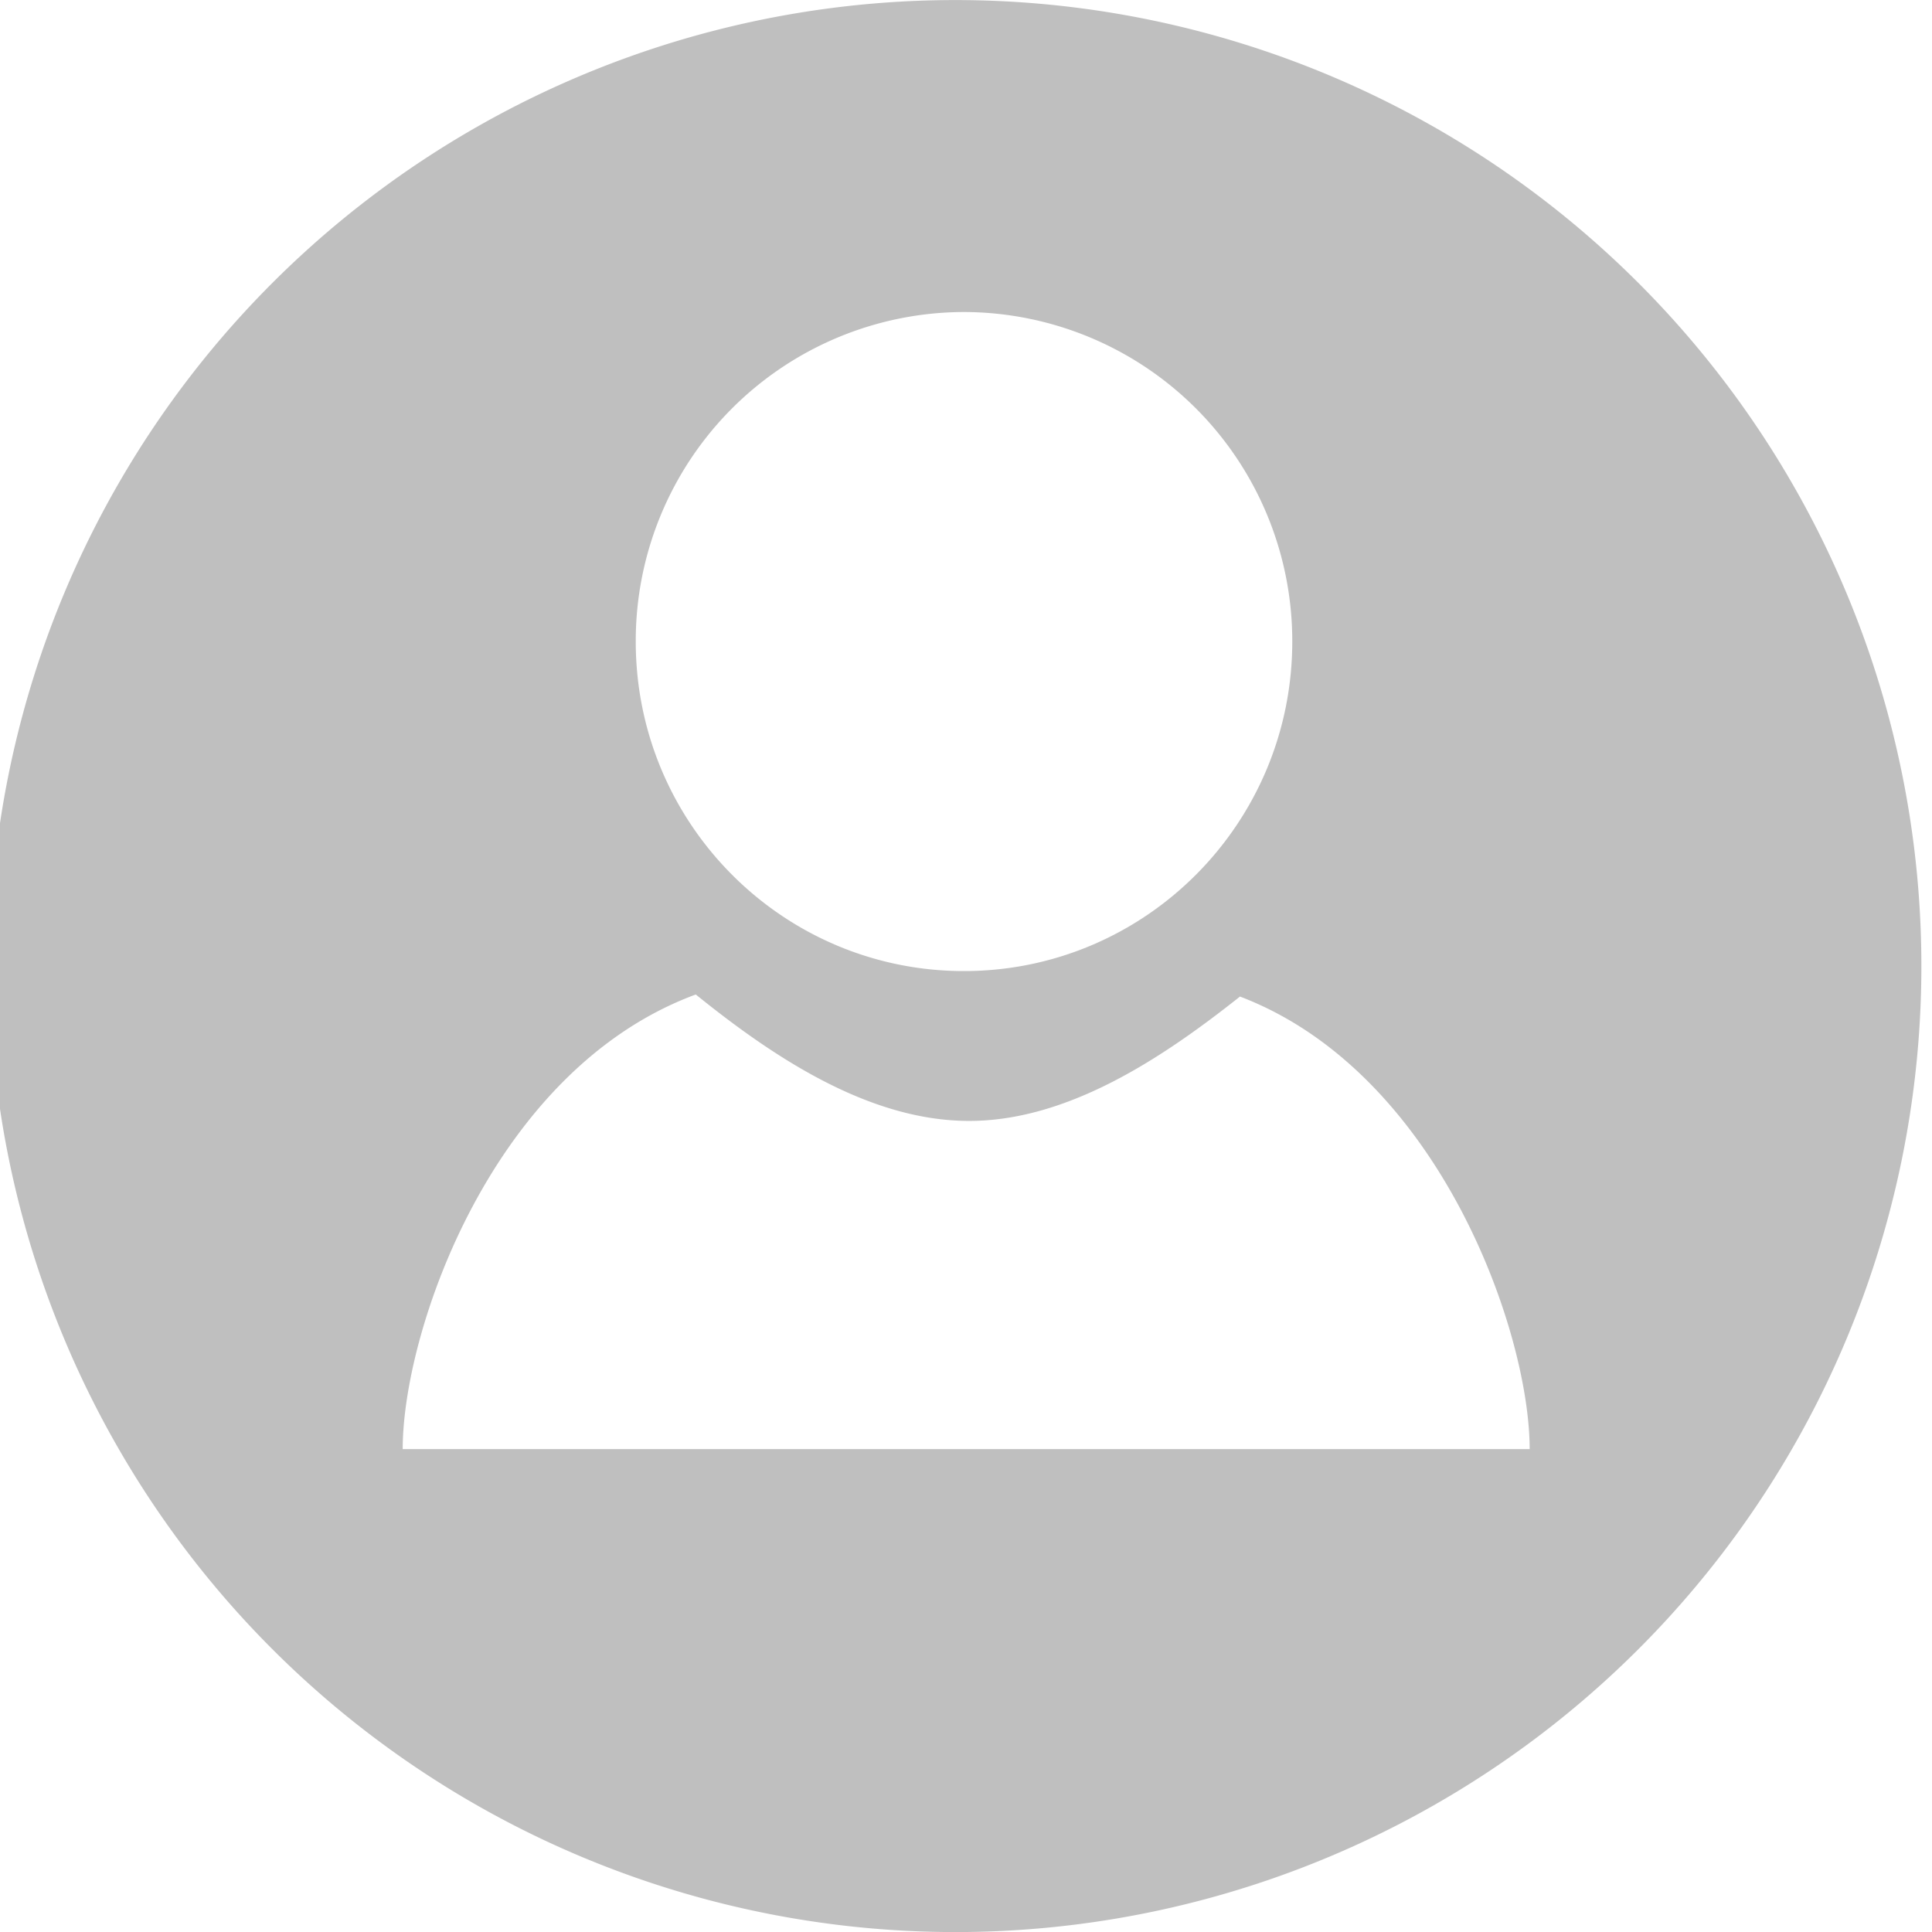 <?xml version="1.0" standalone="no"?><!DOCTYPE svg PUBLIC "-//W3C//DTD SVG 1.1//EN" "http://www.w3.org/Graphics/SVG/1.1/DTD/svg11.dtd"><svg t="1744031810972" class="icon" viewBox="0 0 1024 1024" version="1.1" xmlns="http://www.w3.org/2000/svg" p-id="4495" xmlns:xlink="http://www.w3.org/1999/xlink" width="200" height="200"><path d="M512.128 1024A512 512 0 1 1 512.064 0.064 512 512 0 0 1 512.128 1024zM510.912 165.376a174.336 174.336 0 0 0-173.952 174.656c0 96.512 77.888 174.656 173.952 174.656s174.016-78.144 174.016-174.656a174.4 174.4 0 0 0-174.016-174.656z m146.304 362.816c-40.512 32.128-90.816 65.92-143.552 65.92-53.376 0-104.128-34.112-144.896-67.008-107.392 39.616-155.328 177.856-155.328 240.96h597.312c0-62.592-48.256-199.808-153.536-239.872z" p-id="4496" fill="#bfbfbf"></path></svg>